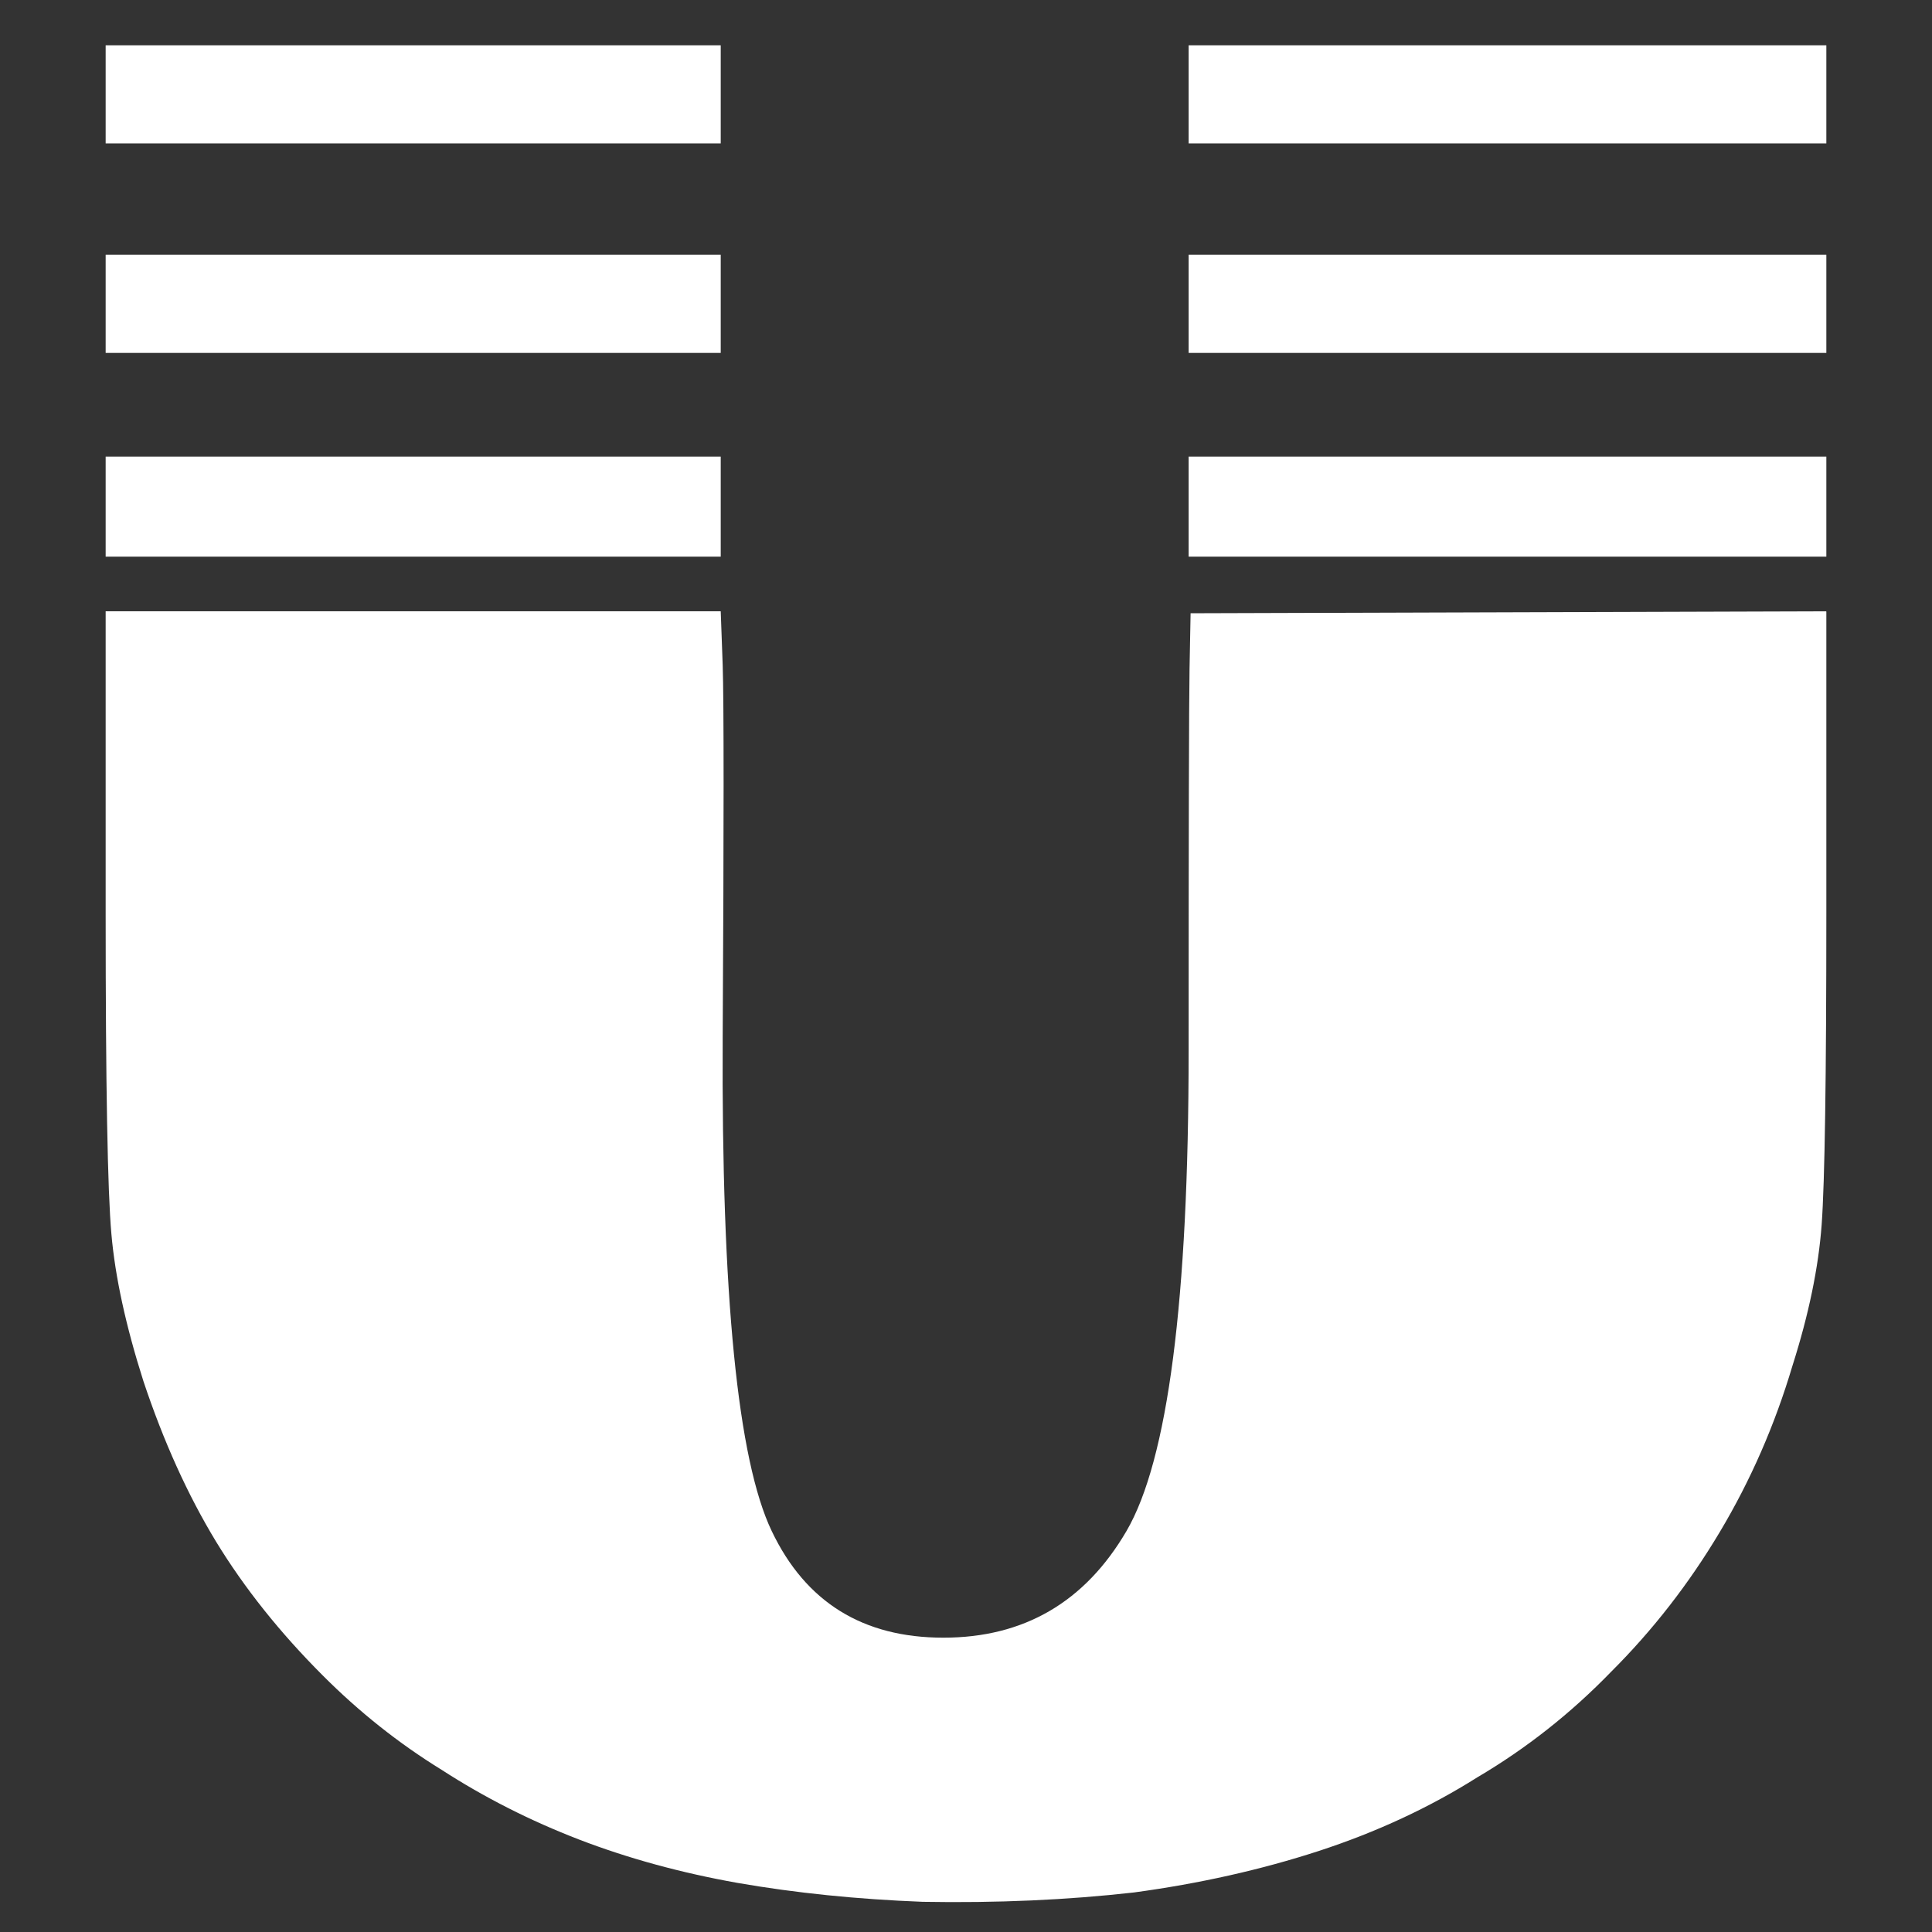 <svg xmlns="http://www.w3.org/2000/svg" xmlns:xlink="http://www.w3.org/1999/xlink" width="128" height="128"><rect width="100%" height="100%" fill="#333333" stroke="none"/><path fill="#ffffff" d="M47.75 3L7 3L7 9.50L47.75 9.50L47.75 3ZM121 3L78.75 3L78.75 9.50L121 9.50L121 3ZM47.75 16.88L7 16.88L7 23.38L47.75 23.38L47.75 16.88ZM121 16.88L78.75 16.88L78.75 23.38L121 23.38L121 16.88ZM47.75 30.25L7 30.25L7 36.88L47.75 36.88L47.75 30.25ZM121 30.25L78.75 30.25L78.75 36.88L121 36.88L121 30.25ZM7 60.63L7 60.63Q7 77.50 7.38 81.75Q7.75 86 9.50 91.50L9.50 91.50Q11.50 97.50 14.31 102.13Q17.13 106.75 21.38 111L21.38 111Q25 114.63 29.25 117.25L29.25 117.25Q33.50 120 38.38 121.88Q43.25 123.75 48.88 124.75L48.88 124.75Q54.63 125.75 61.13 126L61.13 126Q68.50 126.13 75.13 125.38L75.13 125.38Q81.63 124.50 87.38 122.63Q93.13 120.75 97.88 117.75L97.88 117.75Q102.75 114.88 106.75 110.75L106.75 110.75Q110.88 106.63 113.94 101.50Q117 96.38 118.75 90.50L118.75 90.50Q120.38 85.38 120.69 81.13Q121 76.88 121 60.50L121 60.50L121 40.50L78.88 40.63Q78.88 40.63 78.81 44.31Q78.75 48 78.75 69.63L78.75 69.63Q78.75 94.38 74.63 101.44Q70.50 108.50 62.50 108.50L62.50 108.50Q54.50 108.50 51.13 101.44Q47.75 94.38 47.88 68.75L47.88 68.75Q48 47.63 47.88 44.06Q47.75 40.50 47.75 40.50L47.75 40.50L7 40.50L7 60.63Z"/></svg>